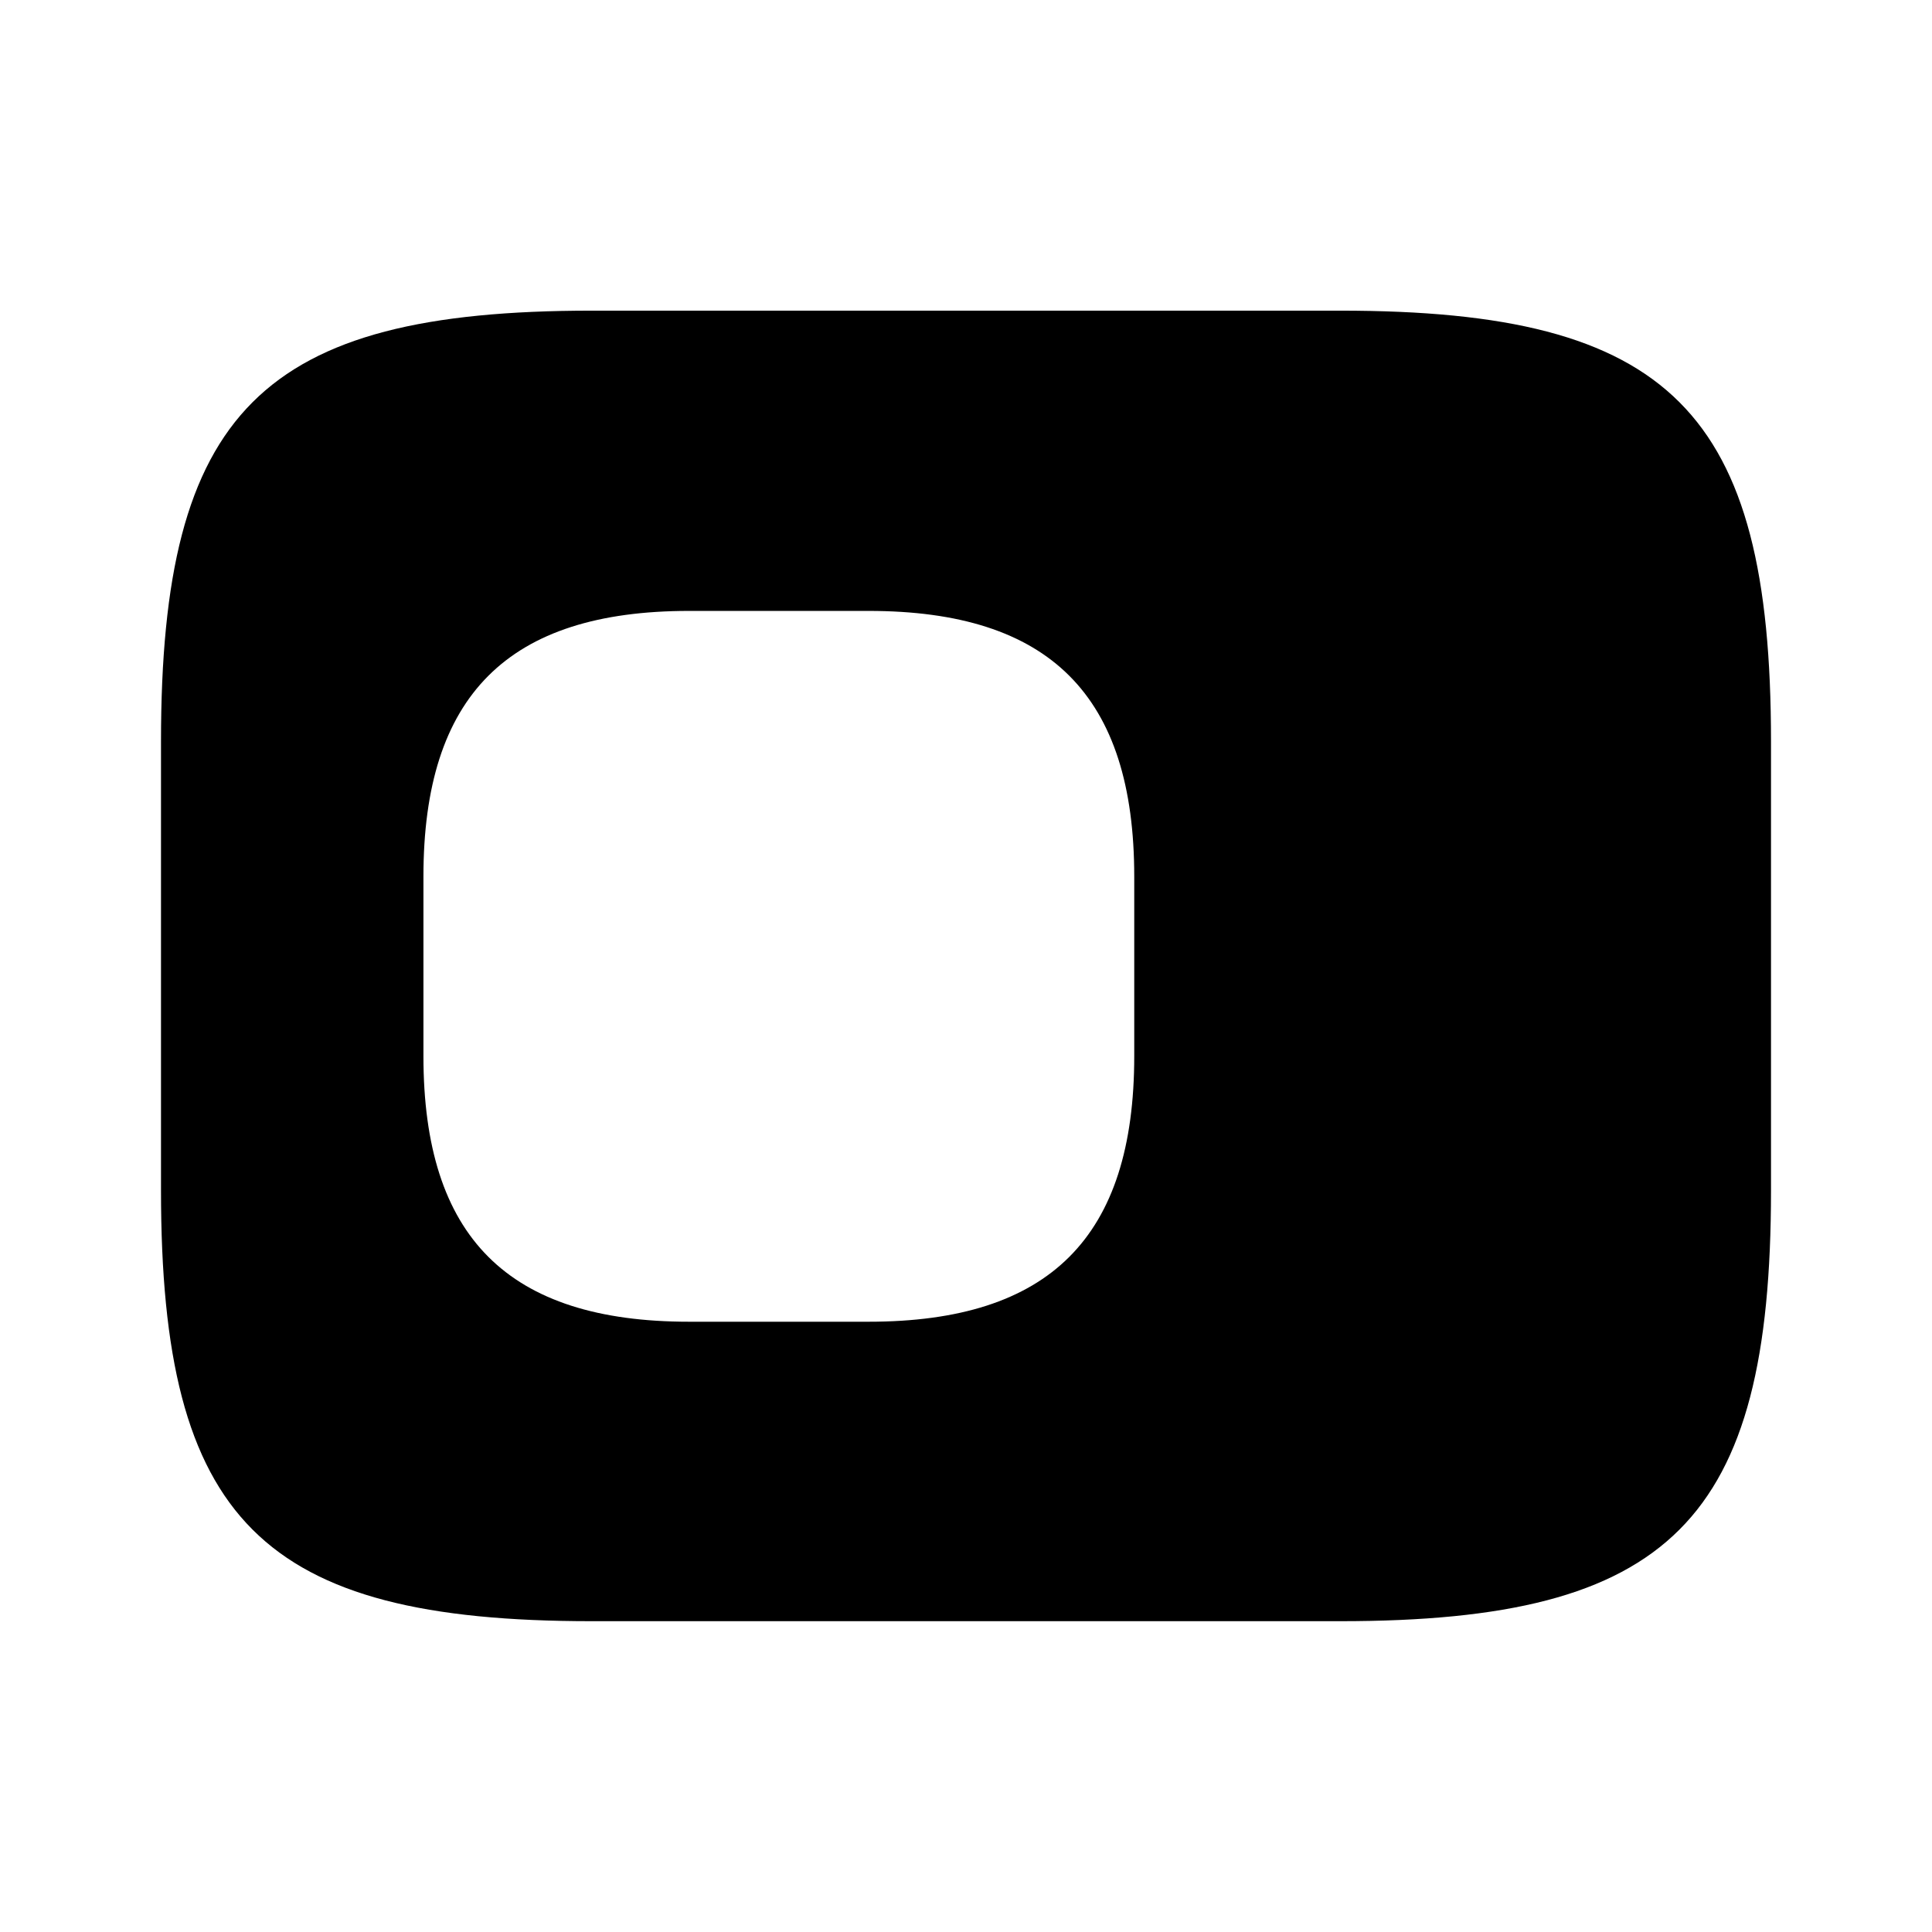 <svg width="24" height="24" viewBox="0 0 24 24"  xmlns="http://www.w3.org/2000/svg">
<path d="M16.65 3.859H7.35C3.25 3.859 2 5.109 2 9.209V14.789C2 18.889 3.25 20.139 7.35 20.139H16.65C20.75 20.139 22 18.889 22 14.789V9.209C22 5.109 20.75 3.859 16.65 3.859ZM14.09 13.119C14.09 15.369 13.04 16.419 10.79 16.419H8.56C6.31 16.419 5.26 15.369 5.26 13.119V10.889C5.26 8.639 6.31 7.589 8.56 7.589H10.79C13.04 7.589 14.09 8.639 14.09 10.889V13.119Z" />
</svg>
